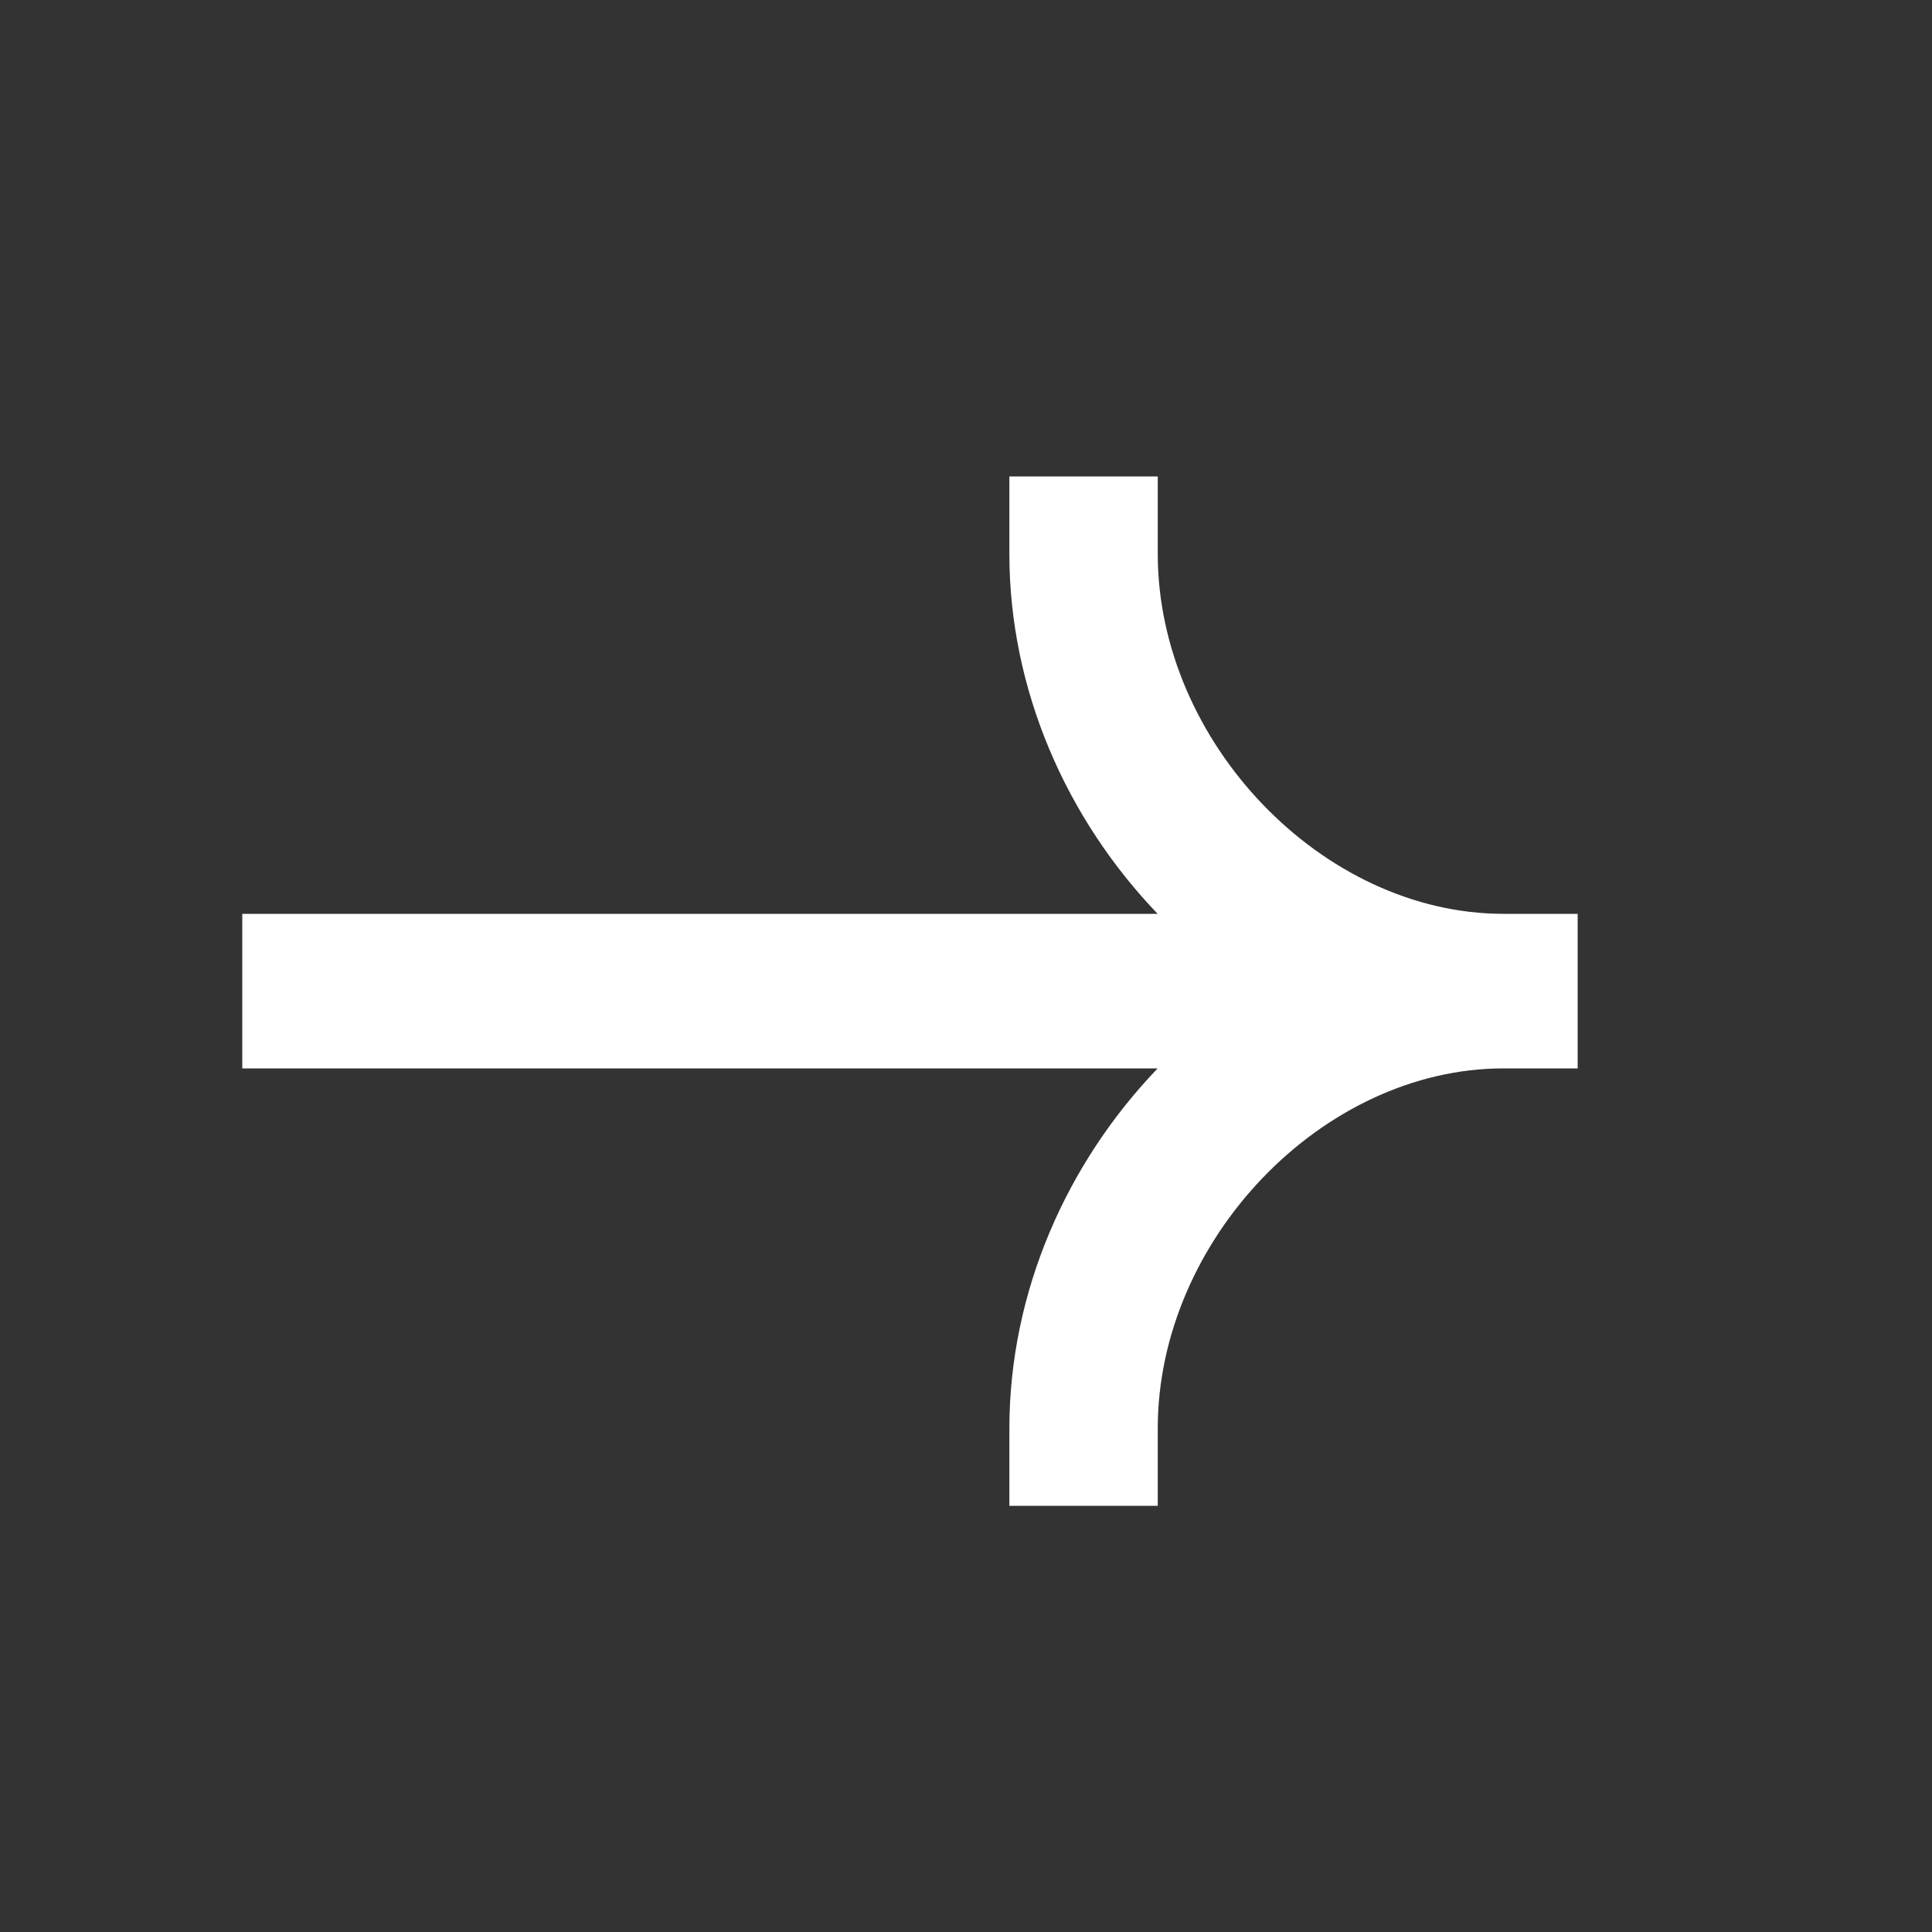 <svg width="20" height="20" viewBox="0 0 20 20" fill="none" xmlns="http://www.w3.org/2000/svg">
<rect x="0" y="0" width="20" height="20" fill="#333333" stroke="none"/>
<path fill-rule="evenodd" clip-rule="evenodd" d="M15.564 11.06C13.691 11.06 11.985 12.837 11.985 14.788L11.985 15.588L10.449 15.588L10.449 14.788C10.449 13.369 11.046 12.037 11.984 11.06L2.508 11.06L2.508 9.46L11.984 9.46C11.046 8.482 10.449 7.151 10.449 5.732L10.449 4.932L11.985 4.932L11.985 5.732C11.985 7.683 13.691 9.46 15.564 9.46L16.332 9.46L16.332 11.06L15.564 11.06Z" fill="white"/>
</svg>
